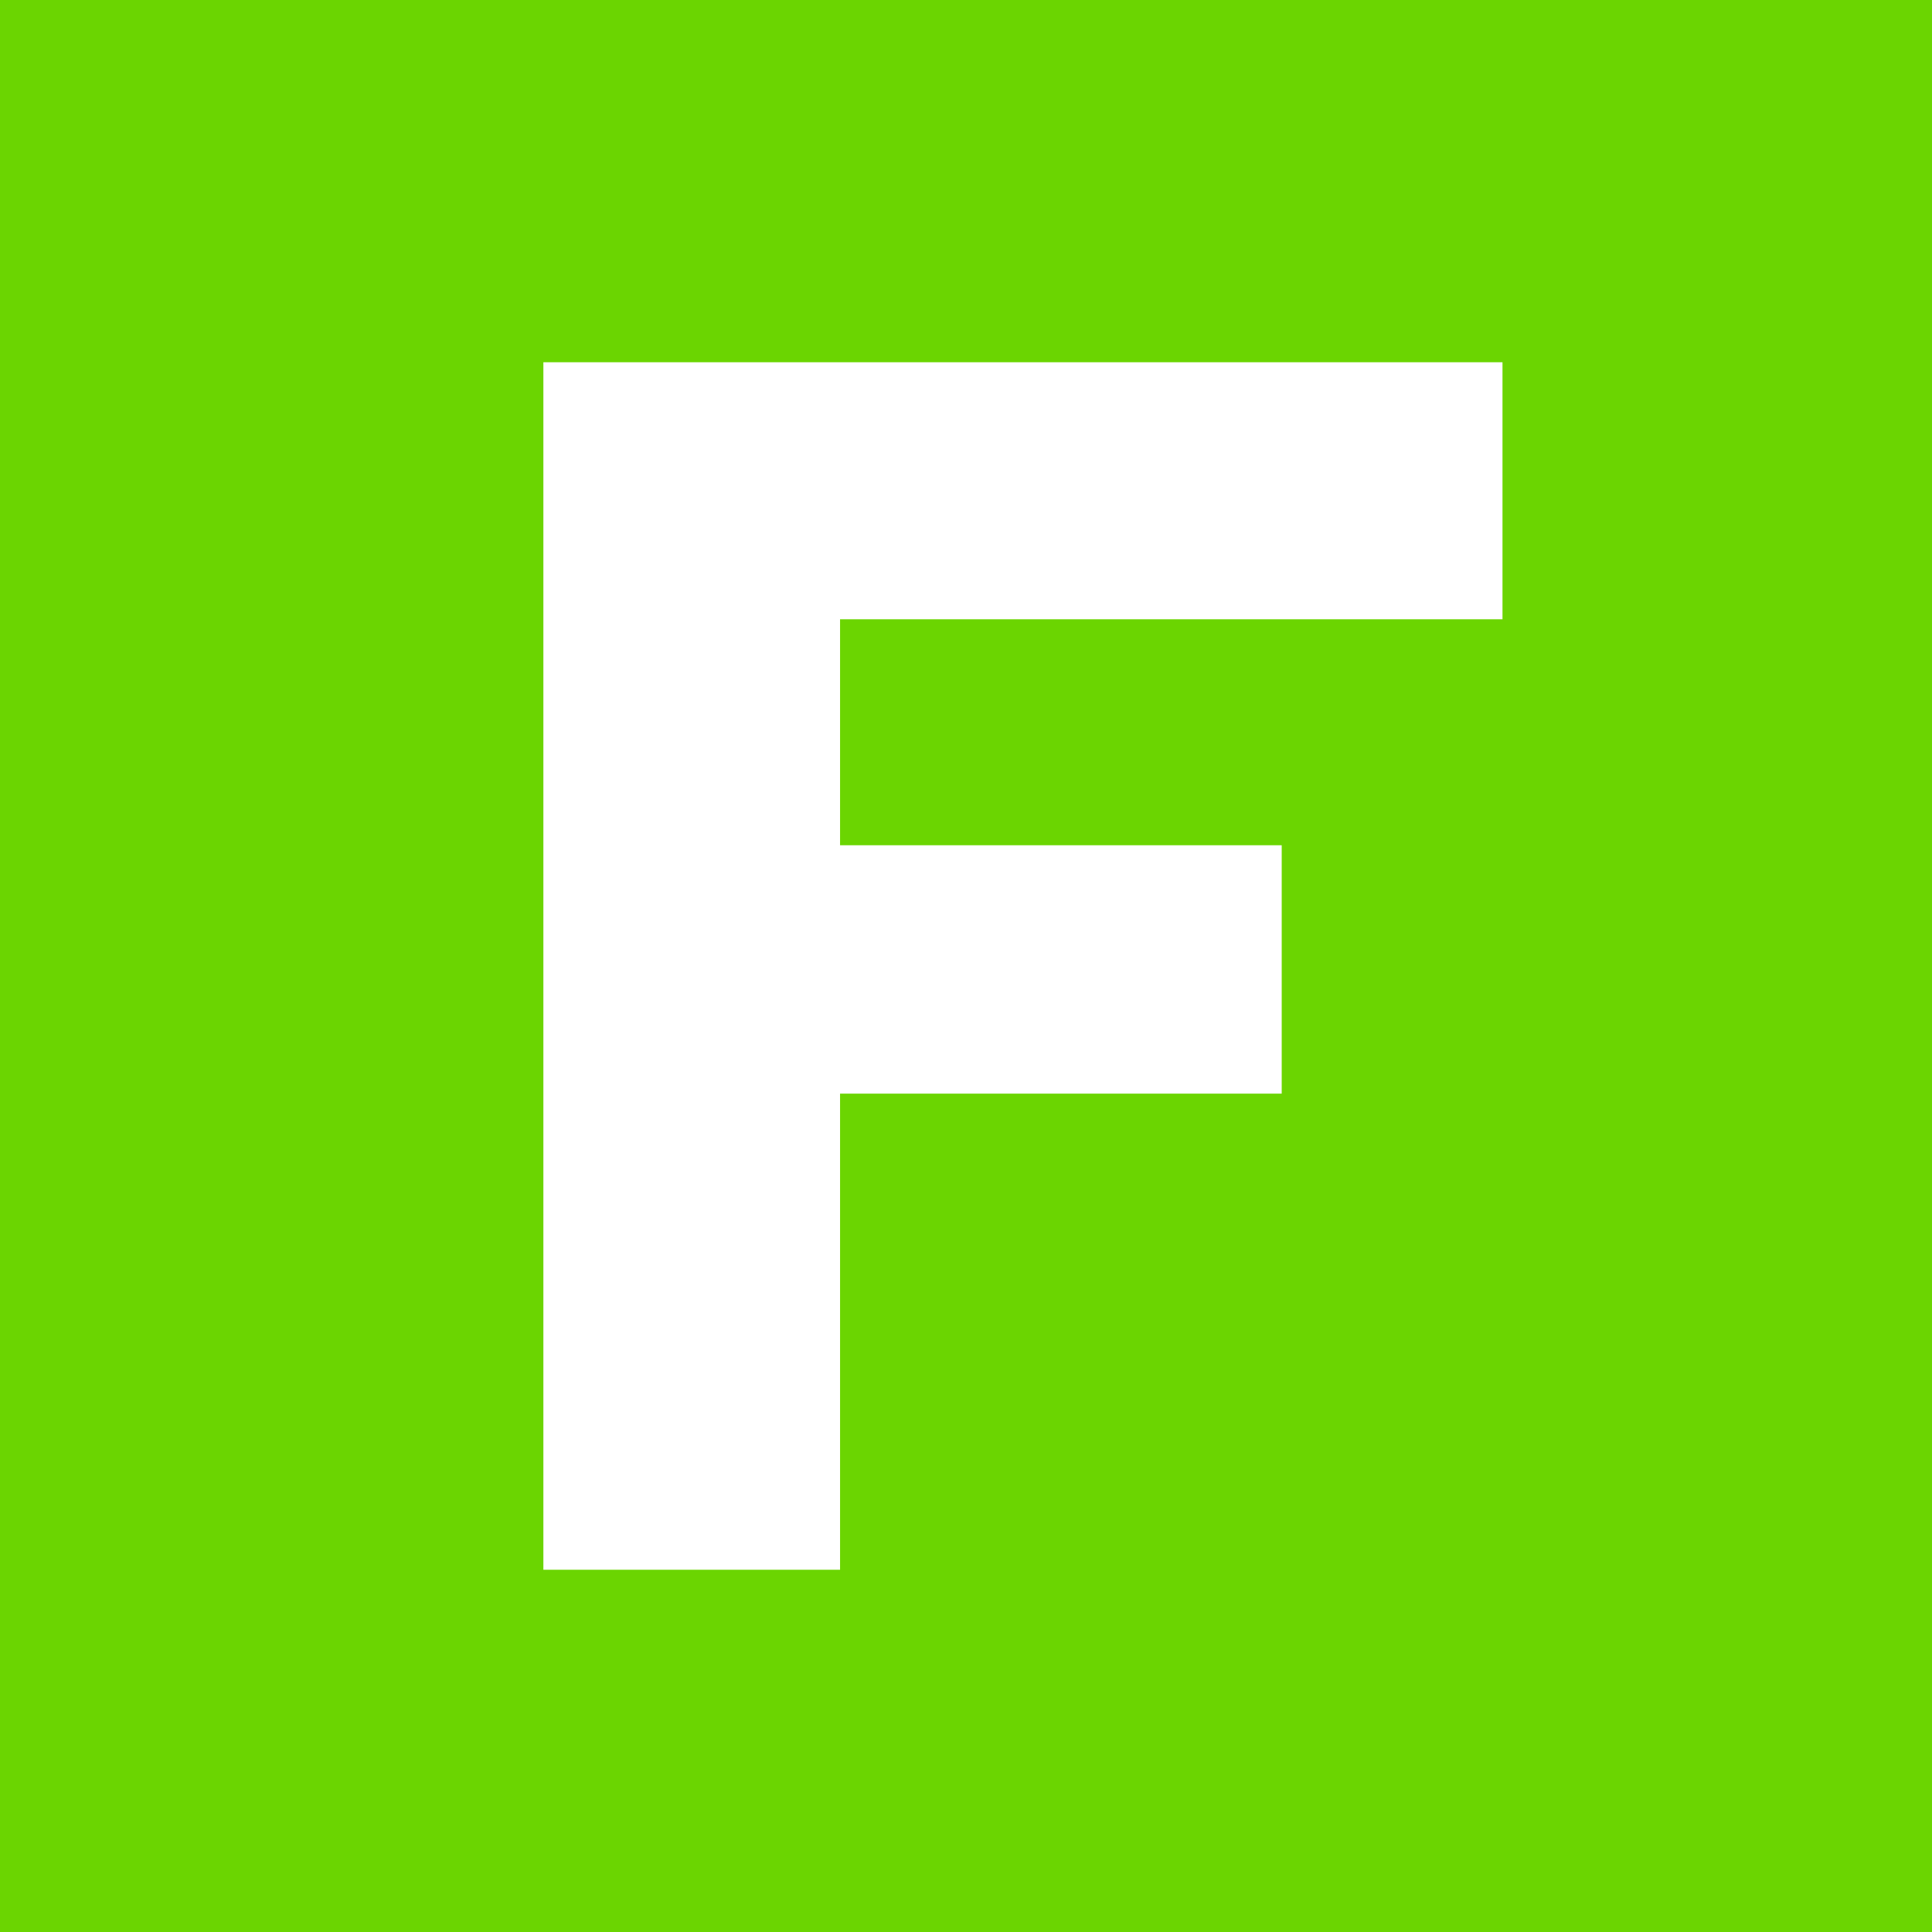 <svg width="32" height="32" viewBox="0 0 32 32" fill="none" xmlns="http://www.w3.org/2000/svg">
<rect width="32" height="32" fill="#6BD501"/>
<path d="M9 26V6H24.886V10.257H13.914V14H21.229V18.114H13.914V26H9Z" fill="white"/>
</svg>
